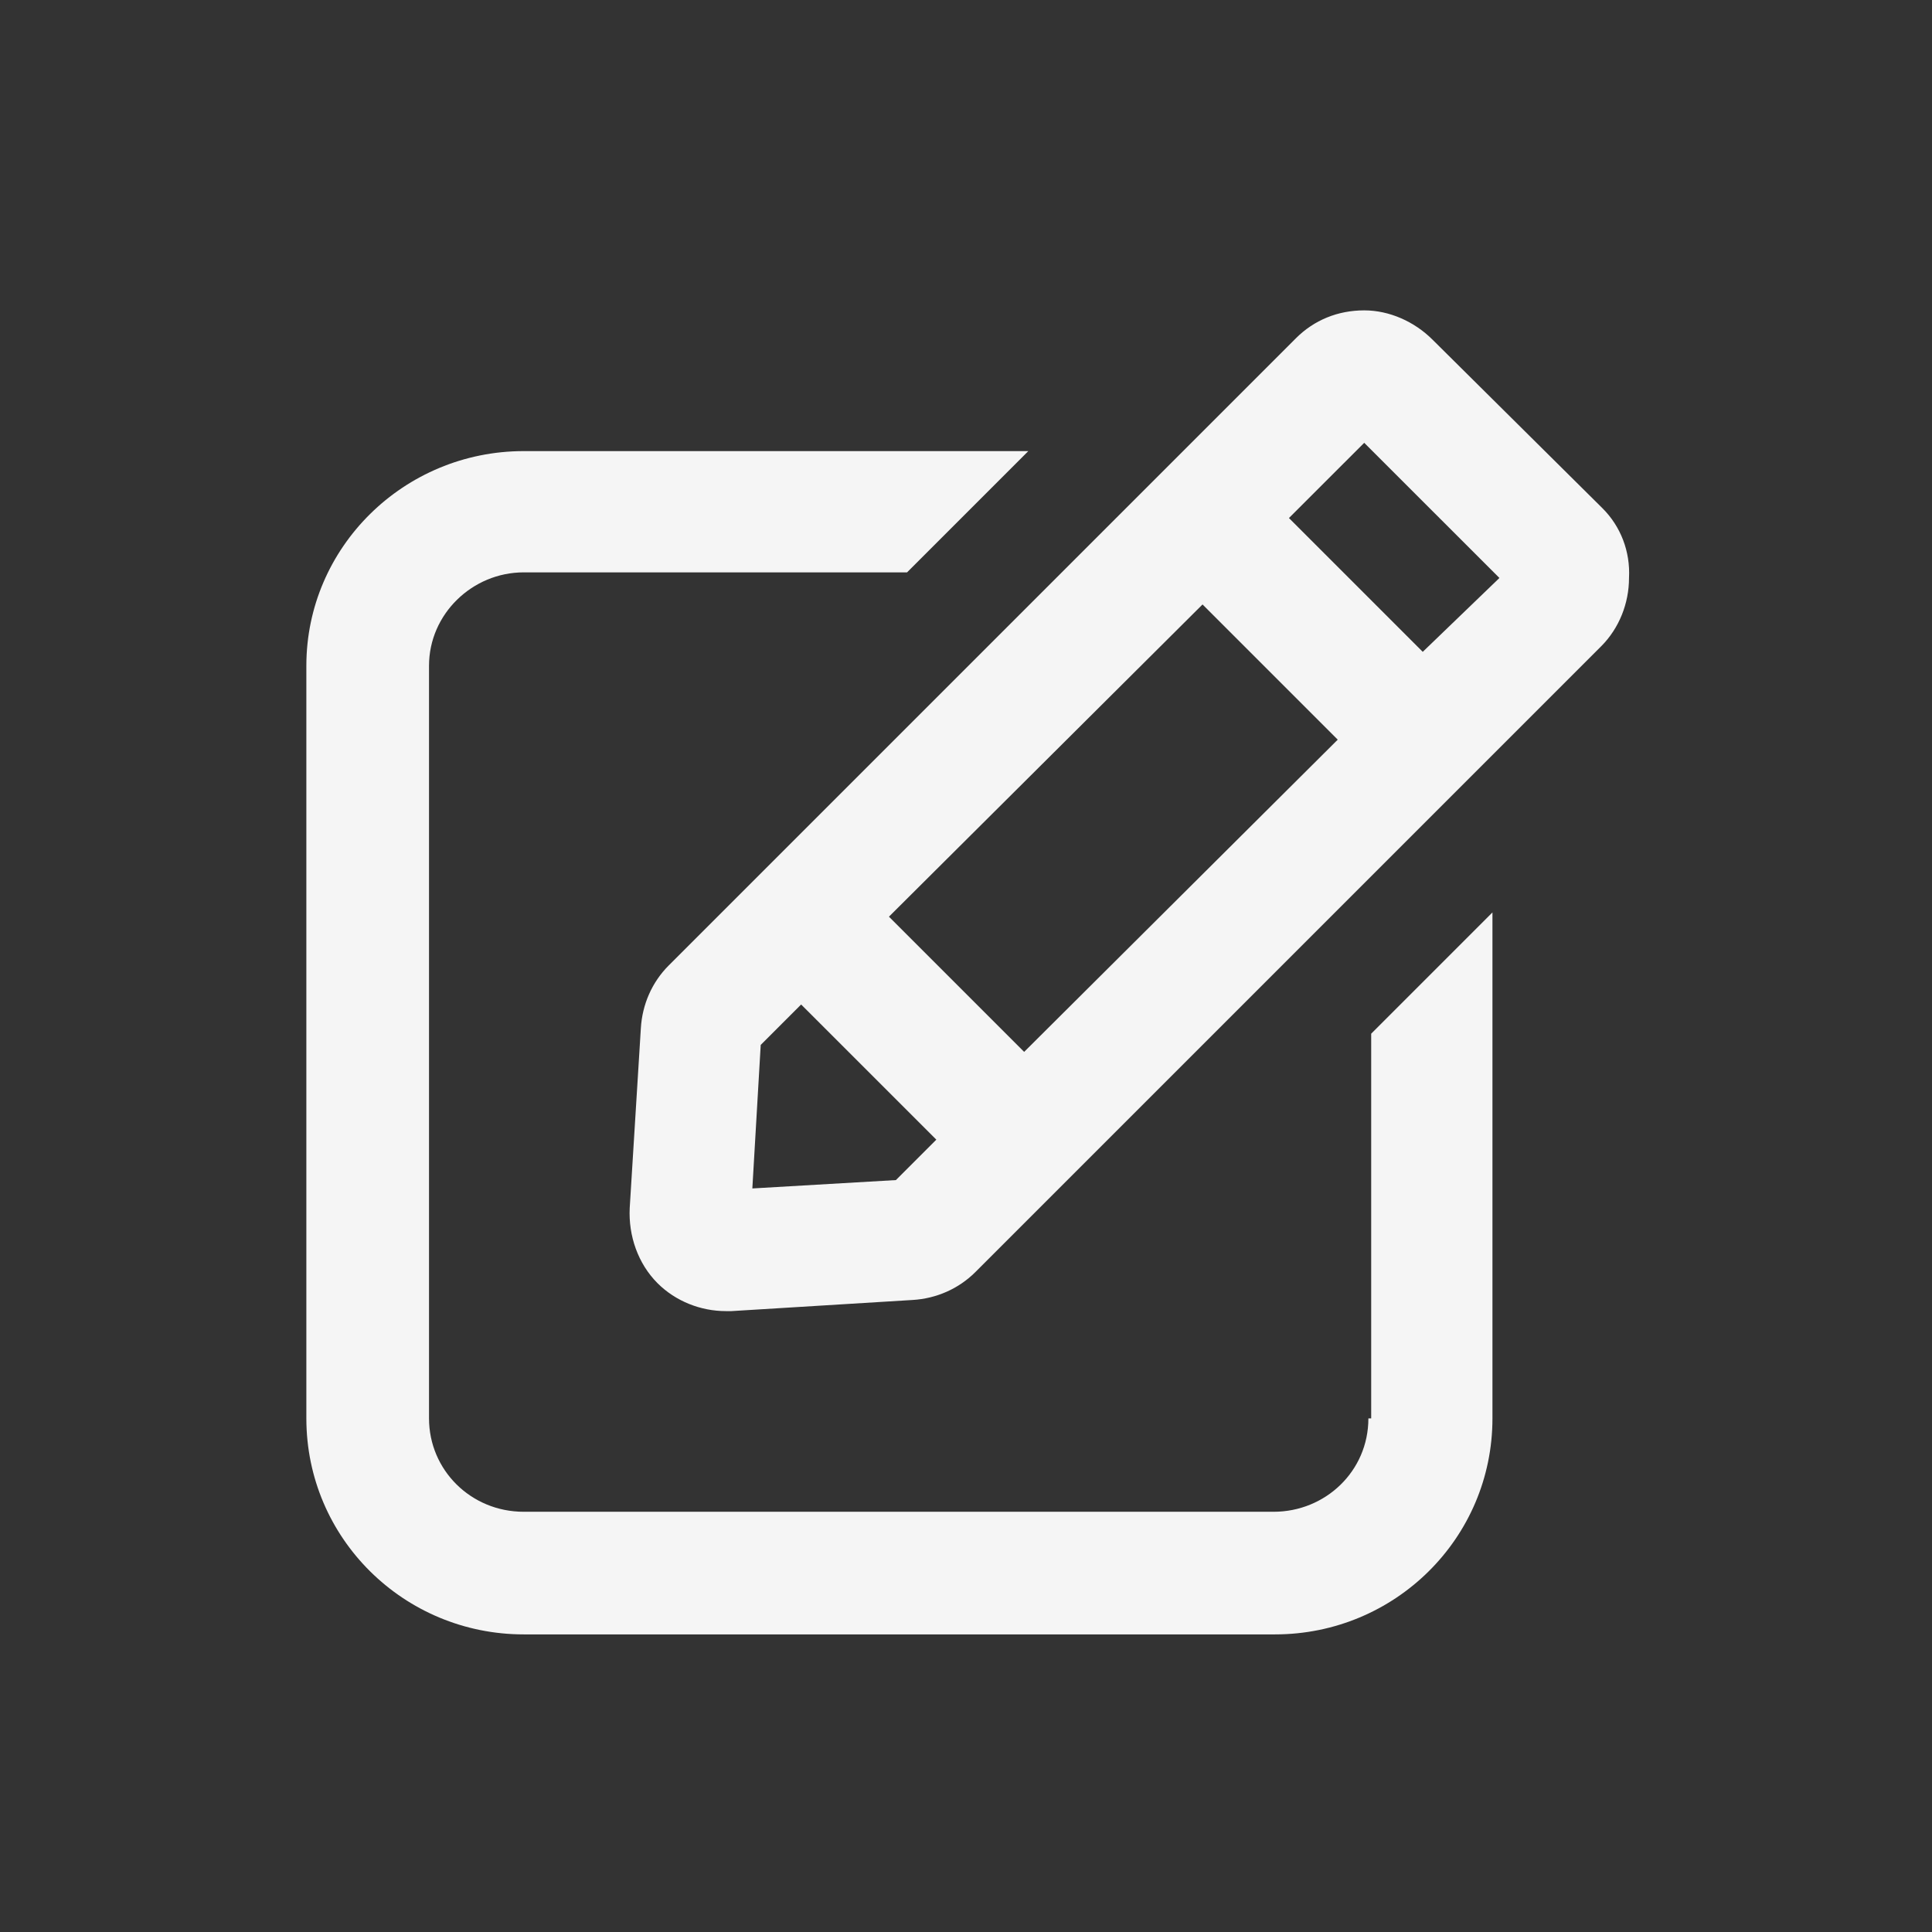 <svg width="51" height="51" viewBox="0 0 51 51" fill="none" xmlns="http://www.w3.org/2000/svg">
<rect x="0" y="0" width="51" height="51" fill="#333333" stroke="none"/>
<path d="M36.122 37.442C36.122 38.84 34.982 39.907 33.62 39.907H13.826C12.428 39.907 11.325 38.803 11.325 37.442V17.574C11.325 16.213 12.465 15.109 13.826 15.109H23.944L27.145 11.908H13.826C10.662 11.908 8.087 14.447 8.087 17.574V37.442C8.087 40.606 10.662 43.144 13.826 43.144H33.657C36.821 43.144 39.397 40.606 39.397 37.442V24.086L36.196 27.287V37.442H36.122Z" fill="#F5F5F5"/>
<path d="M42.303 13.418L37.815 8.966C37.336 8.488 36.674 8.193 36.012 8.193C35.313 8.193 34.687 8.451 34.209 8.929L17.653 25.485C17.211 25.927 16.954 26.516 16.917 27.141L16.623 31.887C16.586 32.623 16.843 33.359 17.358 33.874C17.837 34.352 18.499 34.61 19.161 34.61C19.198 34.61 19.272 34.61 19.308 34.61L24.091 34.316C24.717 34.279 25.305 34.021 25.747 33.58L42.267 17.06C42.745 16.582 43.002 15.92 43.002 15.257C43.039 14.558 42.782 13.896 42.303 13.418ZM31.744 15.956L35.313 19.525L27.035 27.767L23.466 24.198L31.744 15.956ZM23.65 31.151L19.86 31.372L20.081 27.583L21.148 26.516L24.717 30.084L23.65 31.151ZM37.557 17.207L34.025 13.675L36.012 11.689L39.581 15.257L37.557 17.207Z" fill="#F5F5F5"/>
</svg>
